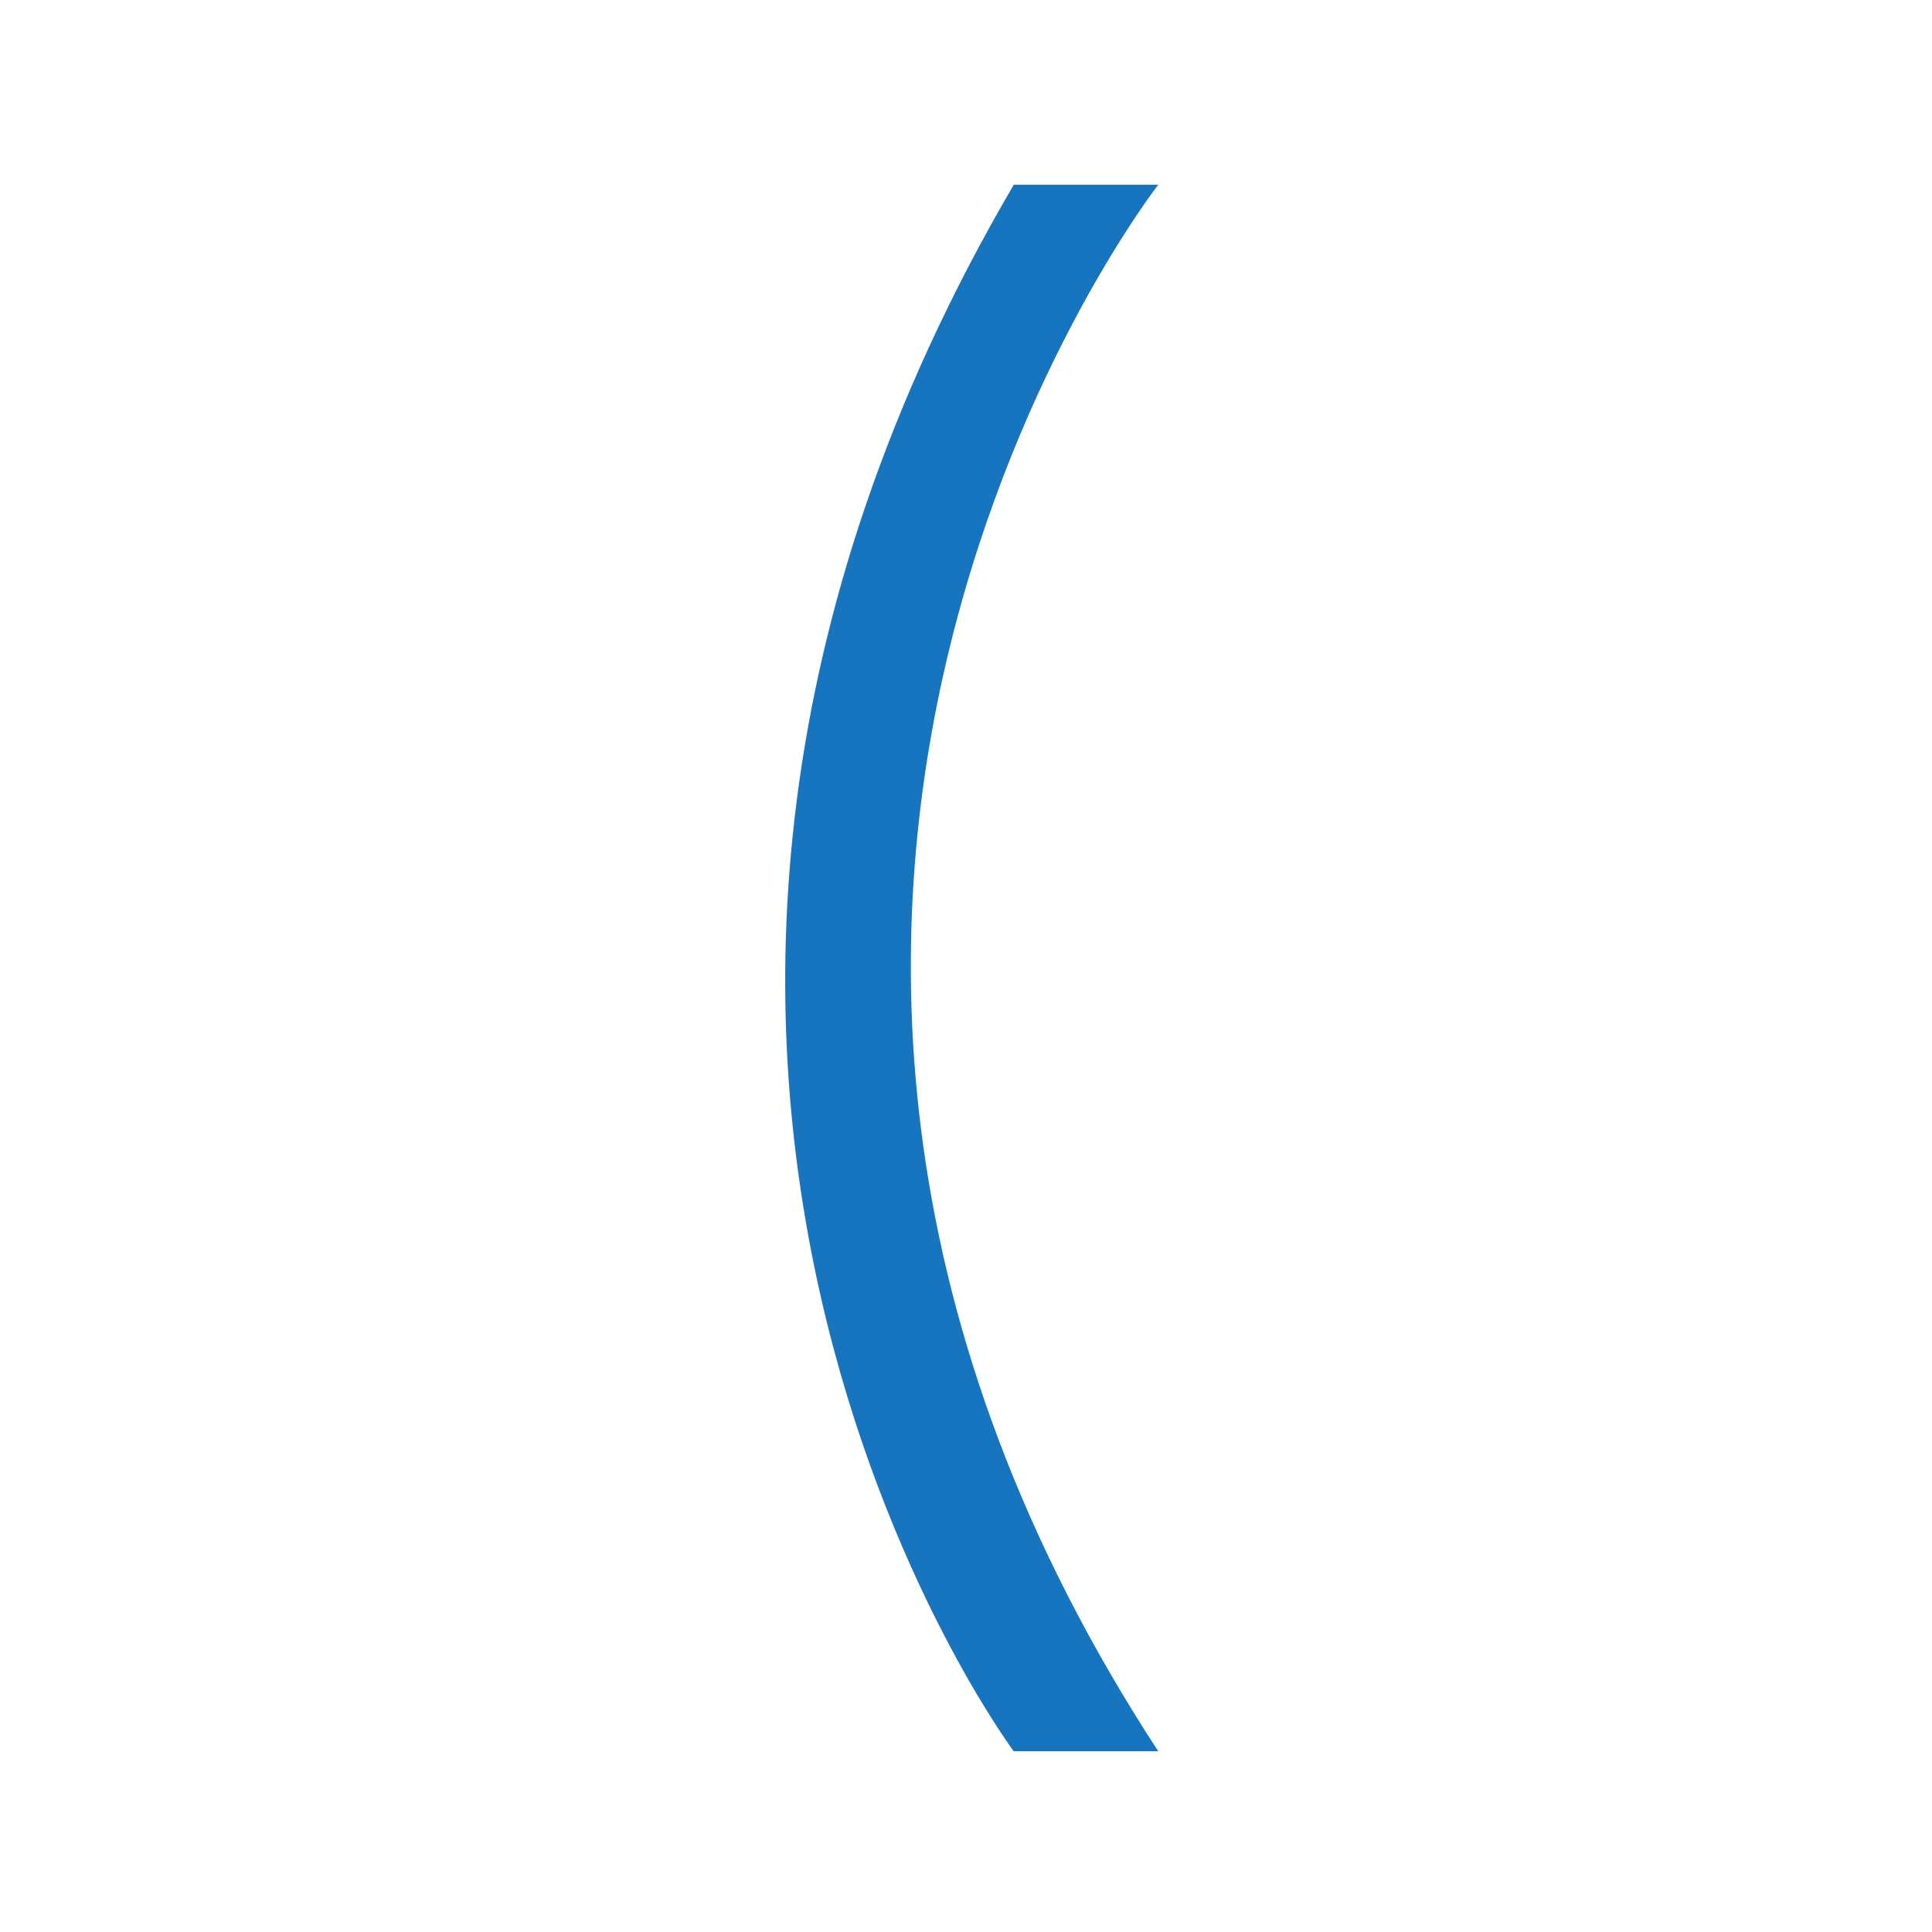 <?xml version="1.0" standalone="no"?><!DOCTYPE svg PUBLIC "-//W3C//DTD SVG 1.1//EN" "http://www.w3.org/Graphics/SVG/1.1/DTD/svg11.dtd"><svg t="1732847649200" class="icon" viewBox="0 0 1024 1024" version="1.1" xmlns="http://www.w3.org/2000/svg" p-id="48802" xmlns:xlink="http://www.w3.org/1999/xlink" width="200" height="200"><path d="M537.31 97.93h76.59s-295.06 378.43 0 830.29h-76.59s-272.55-364.94 0-830.29z" fill="#1774BF" p-id="48803"></path></svg>